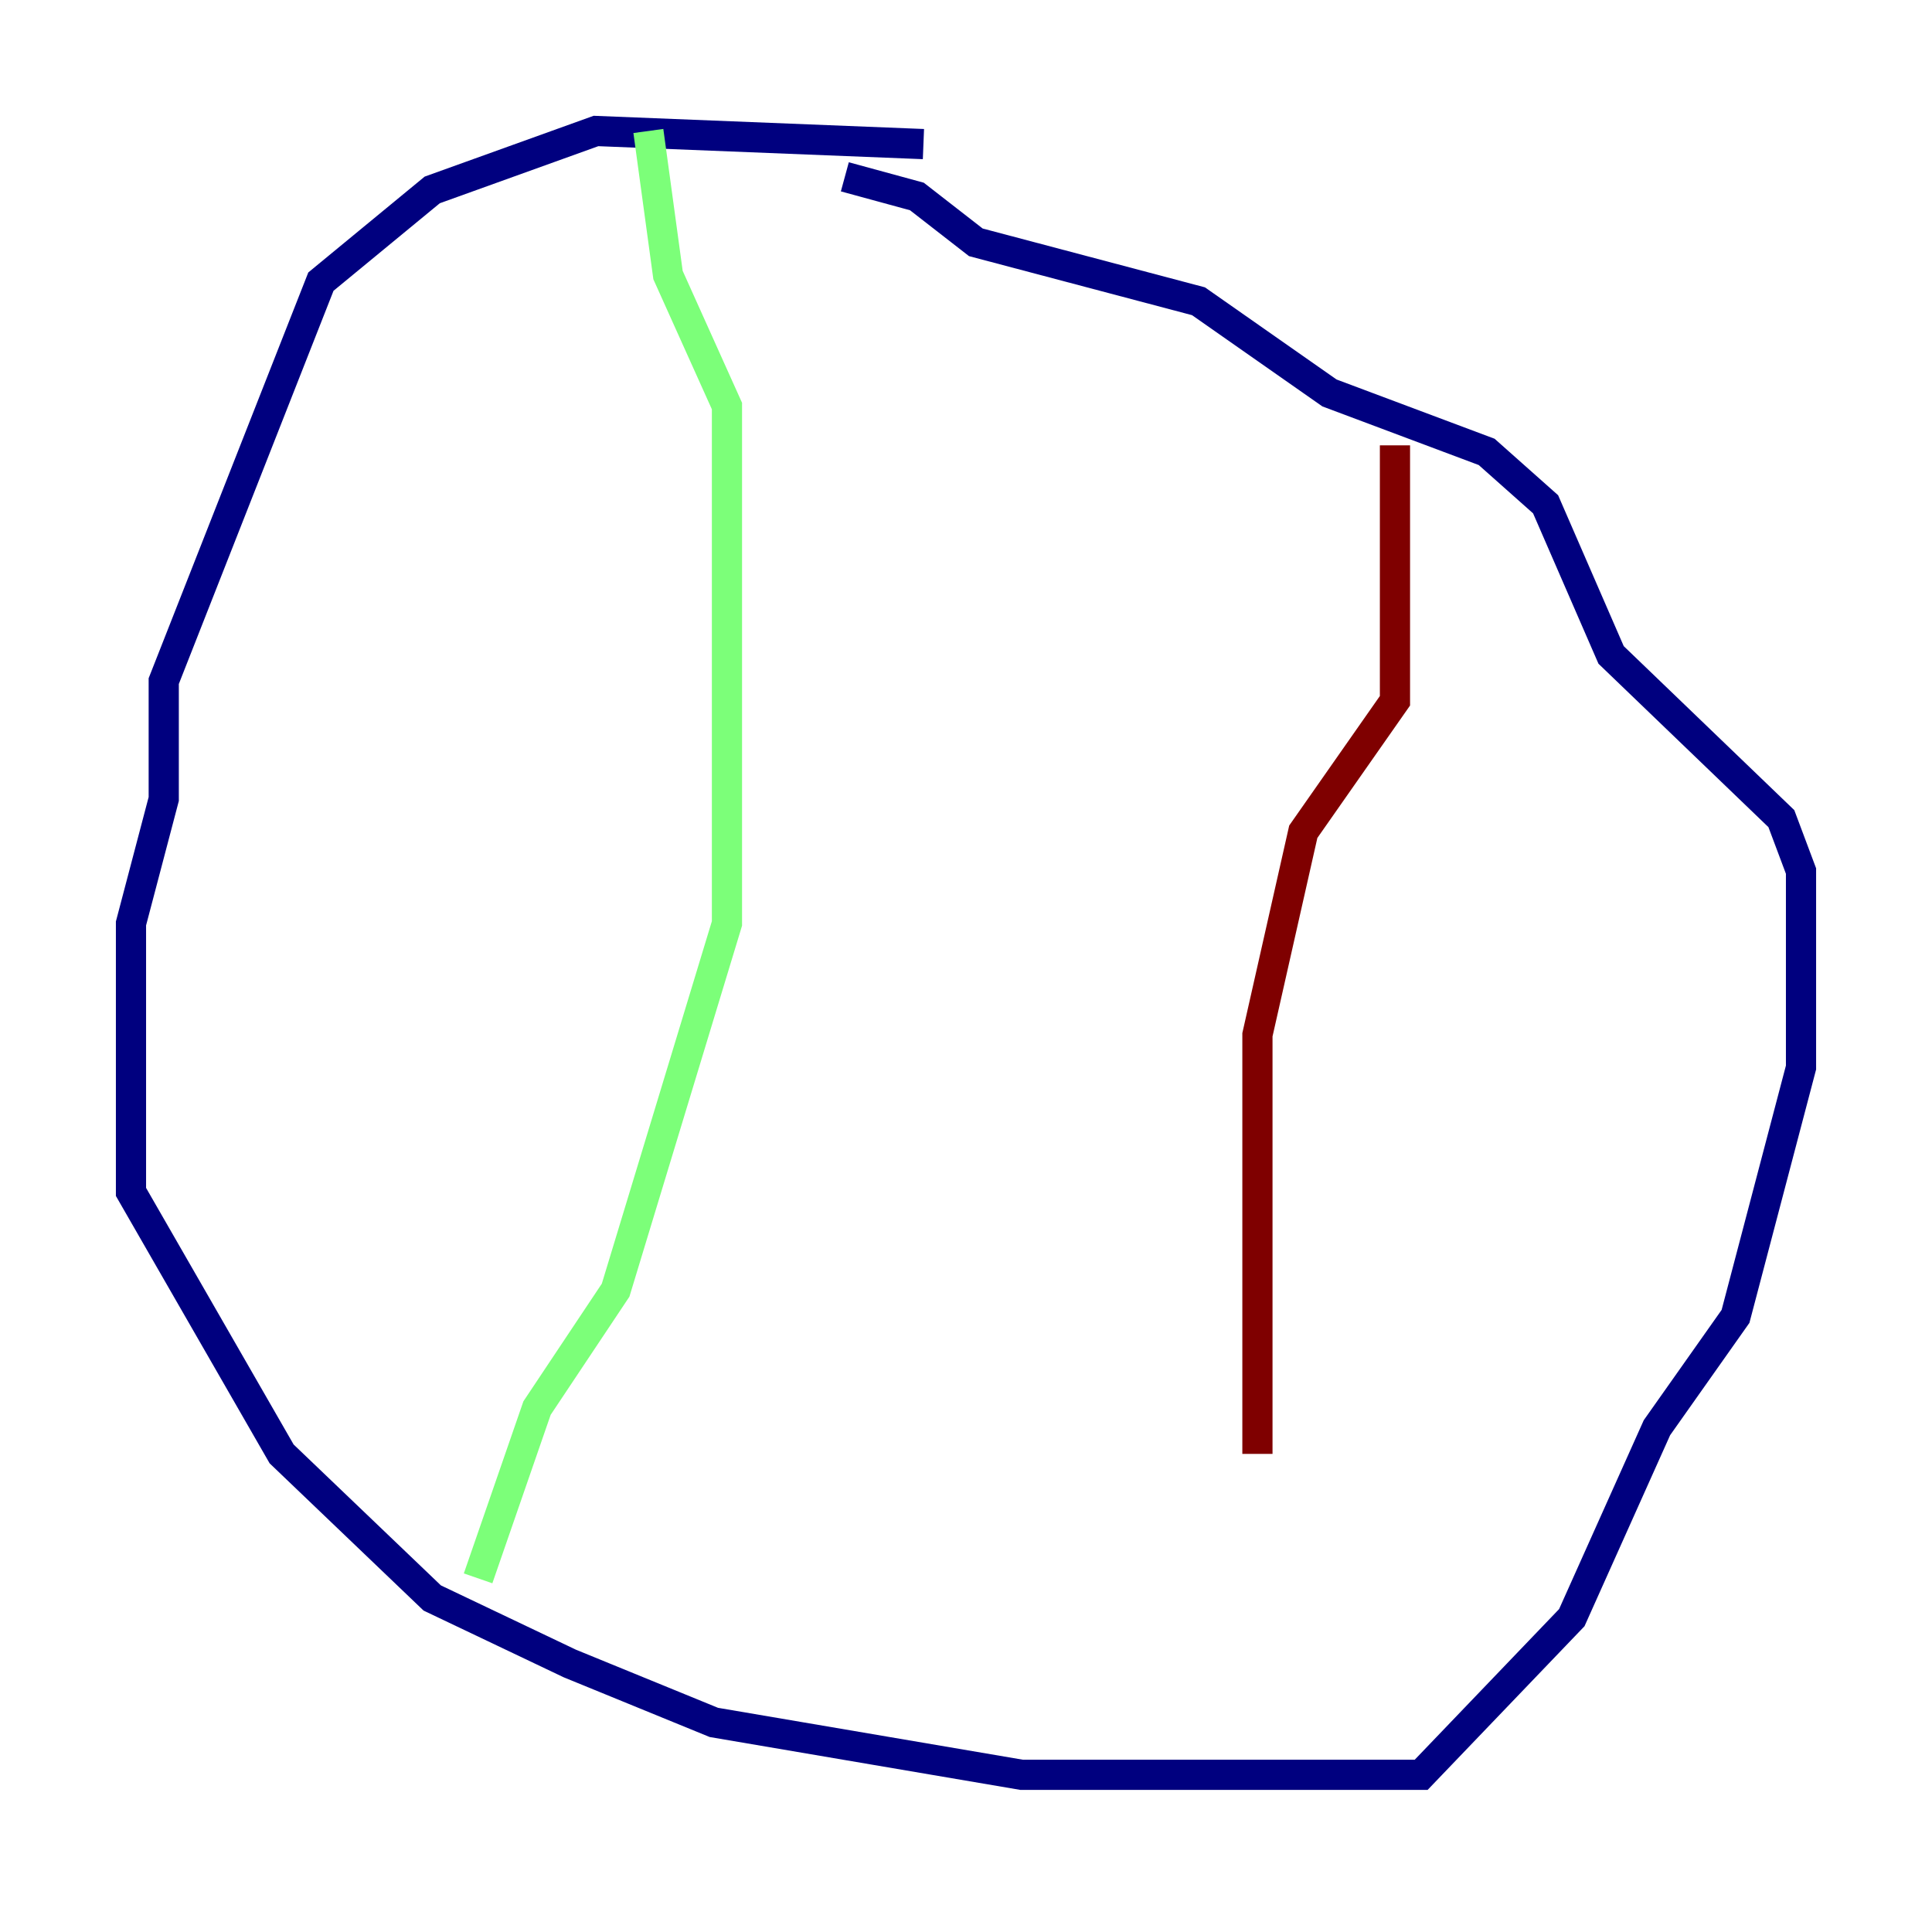 <?xml version="1.0" encoding="utf-8" ?>
<svg baseProfile="tiny" height="128" version="1.2" viewBox="0,0,128,128" width="128" xmlns="http://www.w3.org/2000/svg" xmlns:ev="http://www.w3.org/2001/xml-events" xmlns:xlink="http://www.w3.org/1999/xlink"><defs /><polyline fill="none" points="61.18,9.546 39.485,8.678 28.637,12.583 21.261,18.658 10.848,45.125 10.848,52.936 8.678,61.18 8.678,78.969 18.658,96.325 28.637,105.871 37.749,110.21 47.295,114.115 67.688,117.586 94.156,117.586 104.136,107.173 109.776,94.59 114.983,87.214 119.322,70.725 119.322,57.709 118.02,54.237 106.739,43.39 102.4,33.41 98.495,29.939 88.081,26.034 79.403,19.959 64.651,16.054 60.746,13.017 55.973,11.715" stroke="#00007f" stroke-width="2" /><polyline fill="none" points="42.956,8.678 44.258,18.224 48.163,26.902 48.163,61.18 40.786,85.478 35.58,93.288 31.675,104.57" stroke="#7cff79" stroke-width="2" /><polyline fill="none" points="92.42,29.505 92.42,46.427 86.346,55.105 83.308,68.556 83.308,96.325" stroke="#7f0000" stroke-width="2" /></svg>